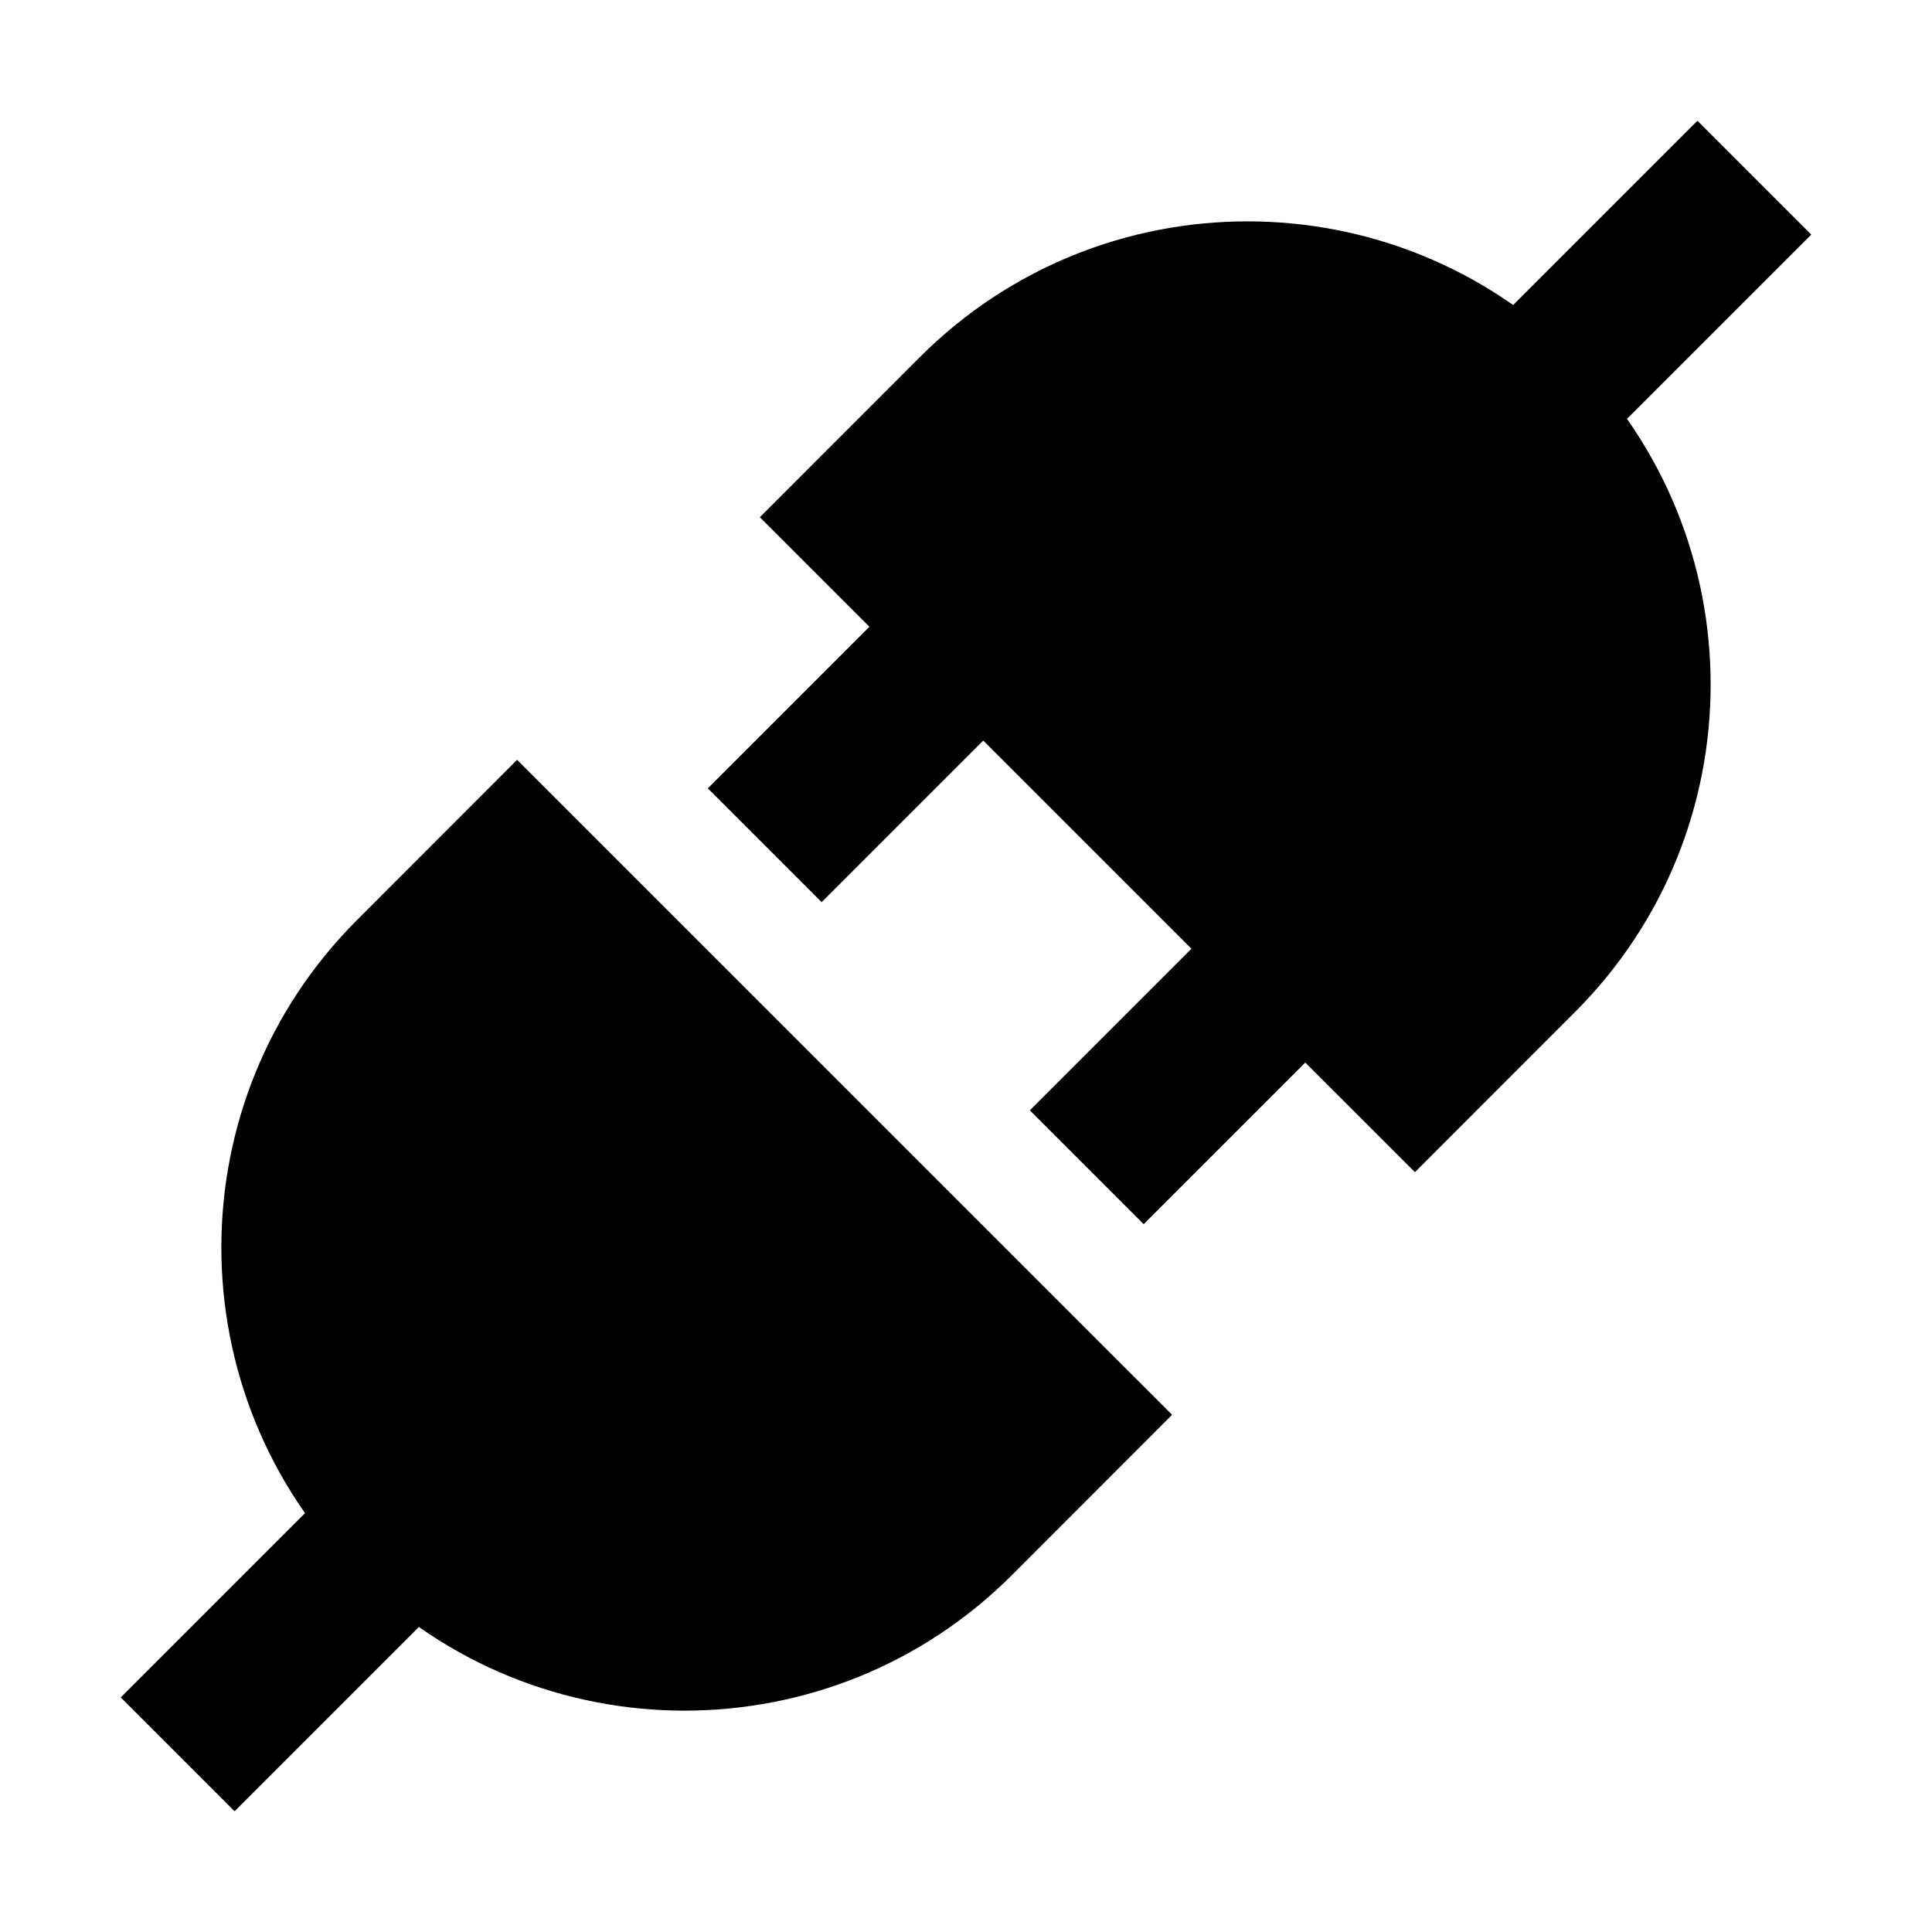 <svg width="24" height="24" viewBox="0 0 24 24" xmlns="http://www.w3.org/2000/svg">
    <path fill-rule="evenodd" clip-rule="evenodd" d="M18.293 4.293L21.086 1.5L22.5 2.914L19.707 5.707L18.293 4.293Z"/>
    <path d="M11.428 4.435C13.675 2.188 17.318 2.188 19.565 4.435C21.812 6.682 21.812 10.325 19.565 12.572L17.577 14.561L9.439 6.425L11.428 4.435Z"/>
    <path d="M12.572 19.565C10.325 21.812 6.682 21.812 4.435 19.565C2.188 17.318 2.188 13.675 4.435 11.429L6.423 9.439L14.56 17.575L12.572 19.565Z"/>
    <path fill-rule="evenodd" clip-rule="evenodd" d="M1.5 21.086L4.293 18.293L5.707 19.707L2.914 22.5L1.5 21.086Z"/>
    <path fill-rule="evenodd" clip-rule="evenodd" d="M12.707 8.707L10.207 11.207L8.793 9.793L11.293 7.293L12.707 8.707ZM16.707 12.707L14.207 15.207L12.793 13.793L15.293 11.293L16.707 12.707Z"/>
</svg>

